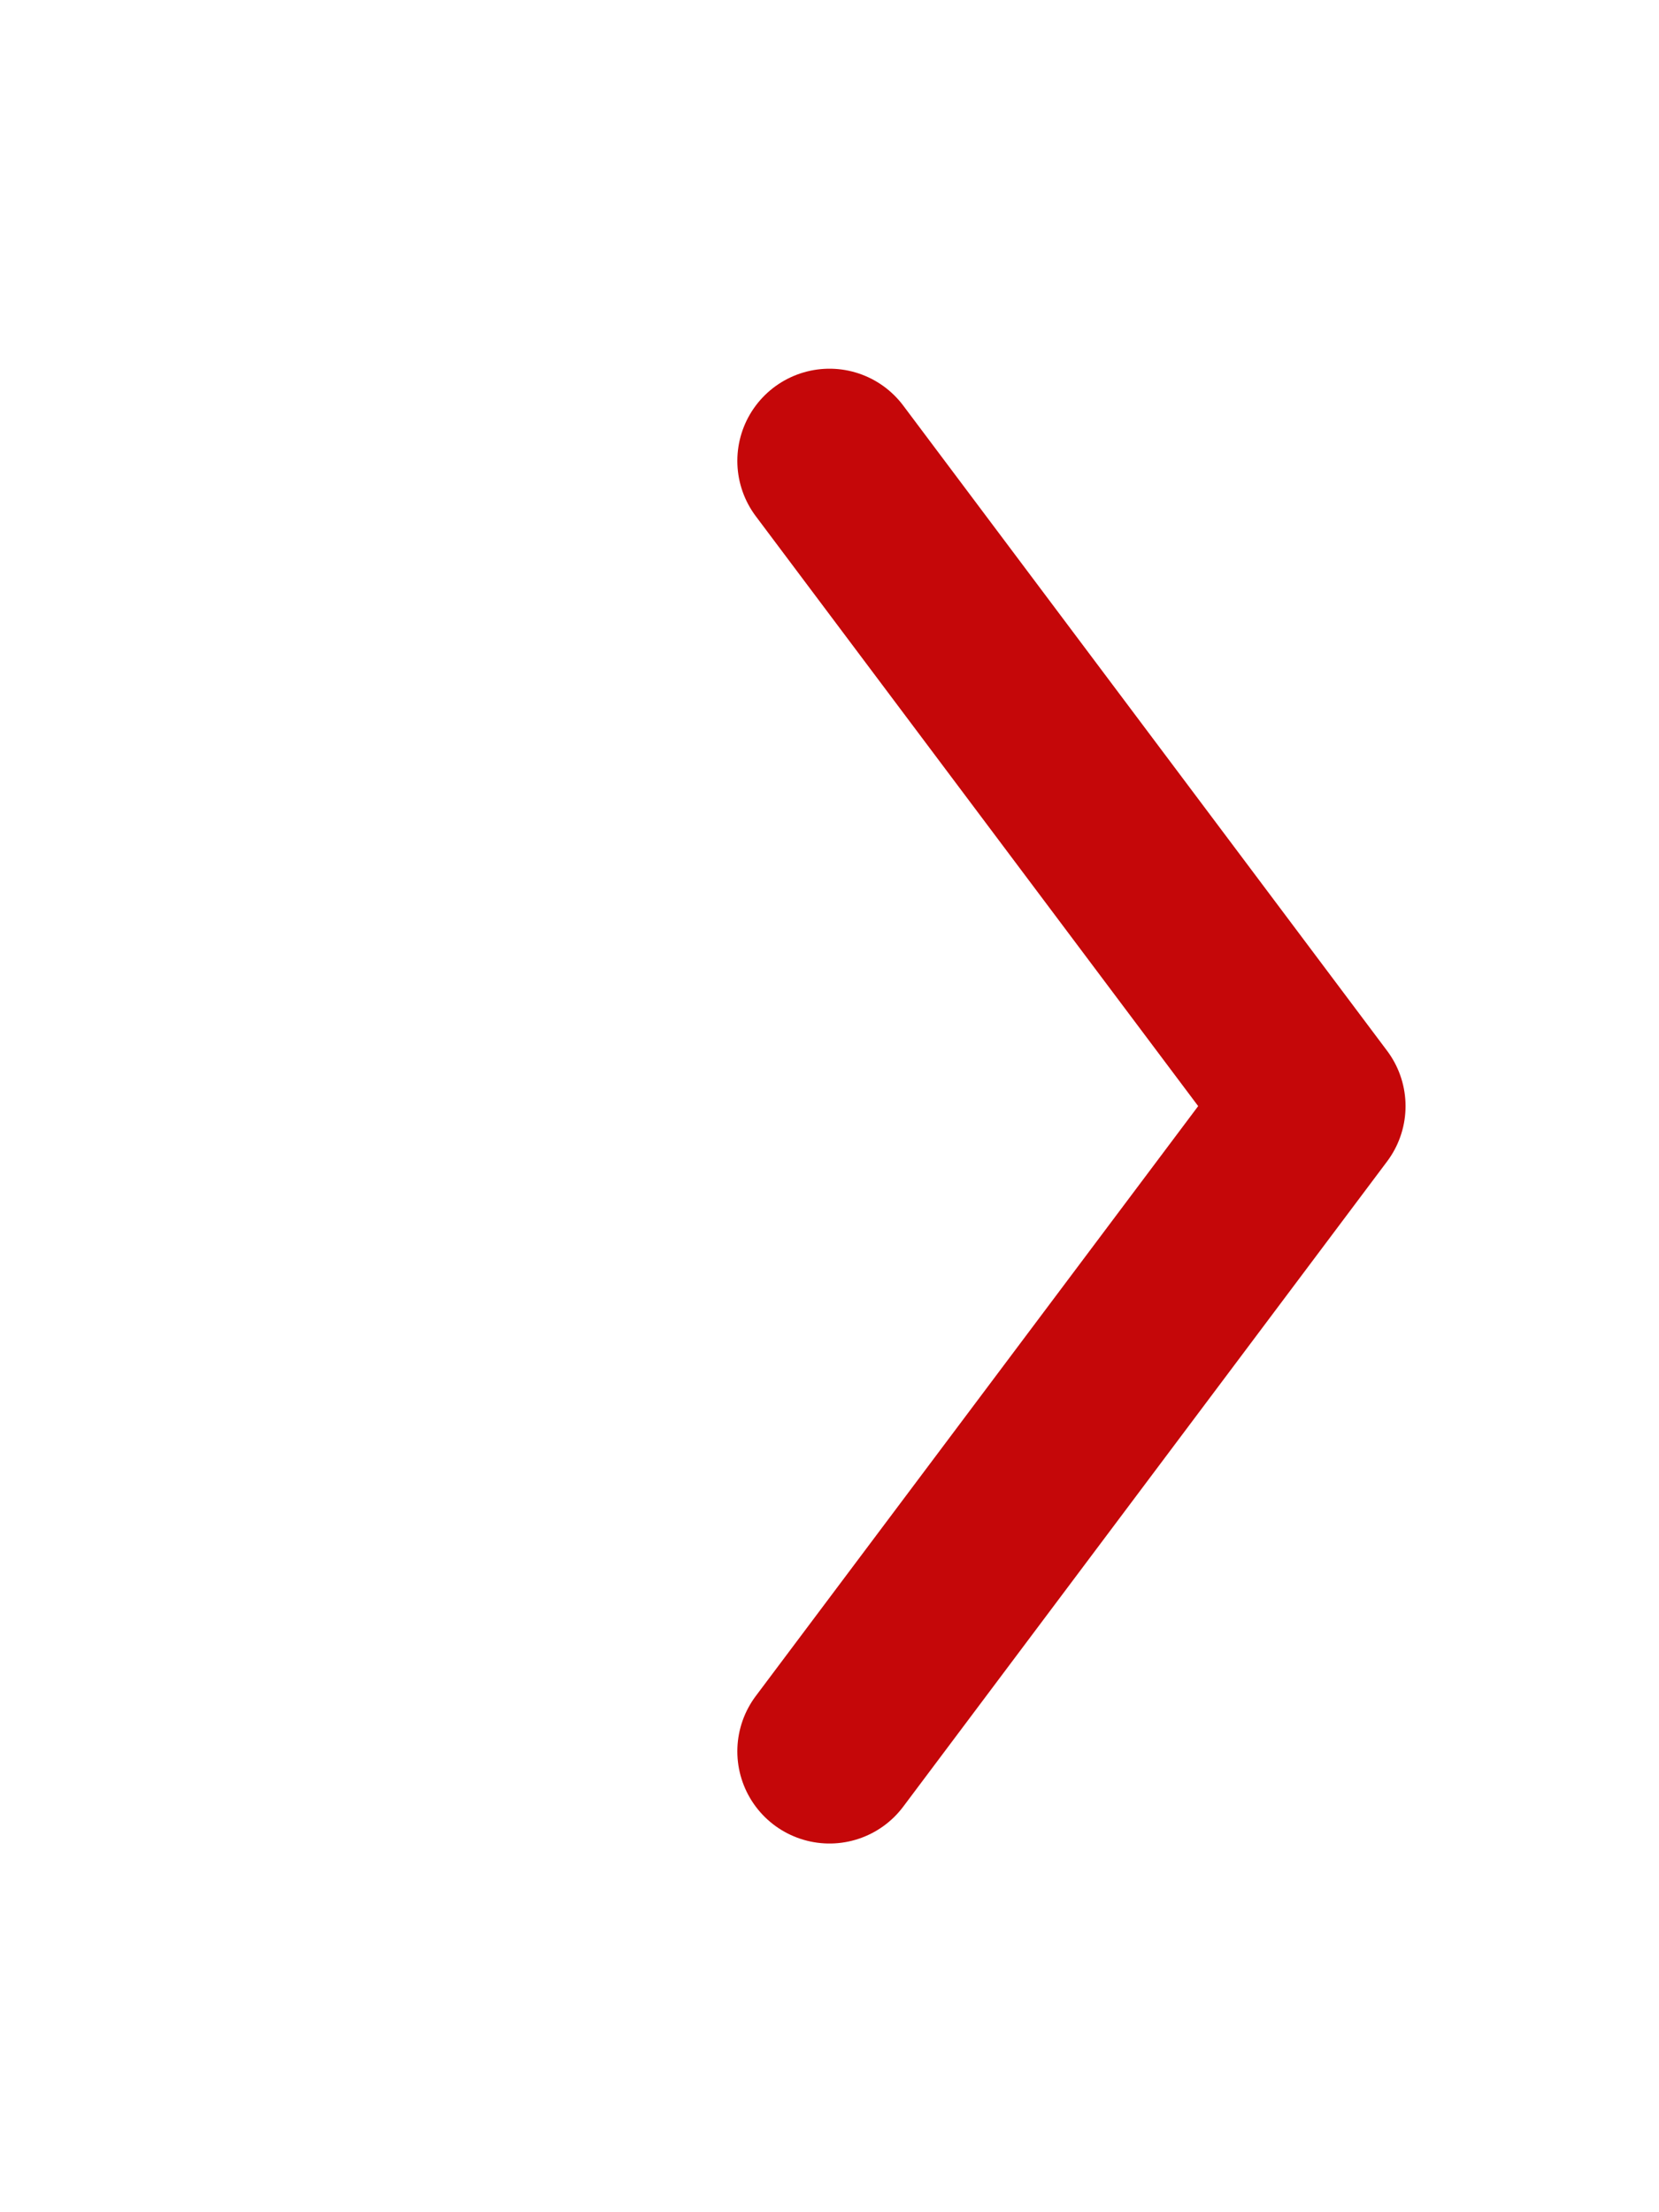 <svg width="9" height="12" viewBox="0 0 9 12" fill="none" xmlns="http://www.w3.org/2000/svg">
<path d="M4.5 9.5L7.125 6L4.5 2.5" stroke="#C50709" stroke-linecap="round" stroke-linejoin="round"/>
</svg>
